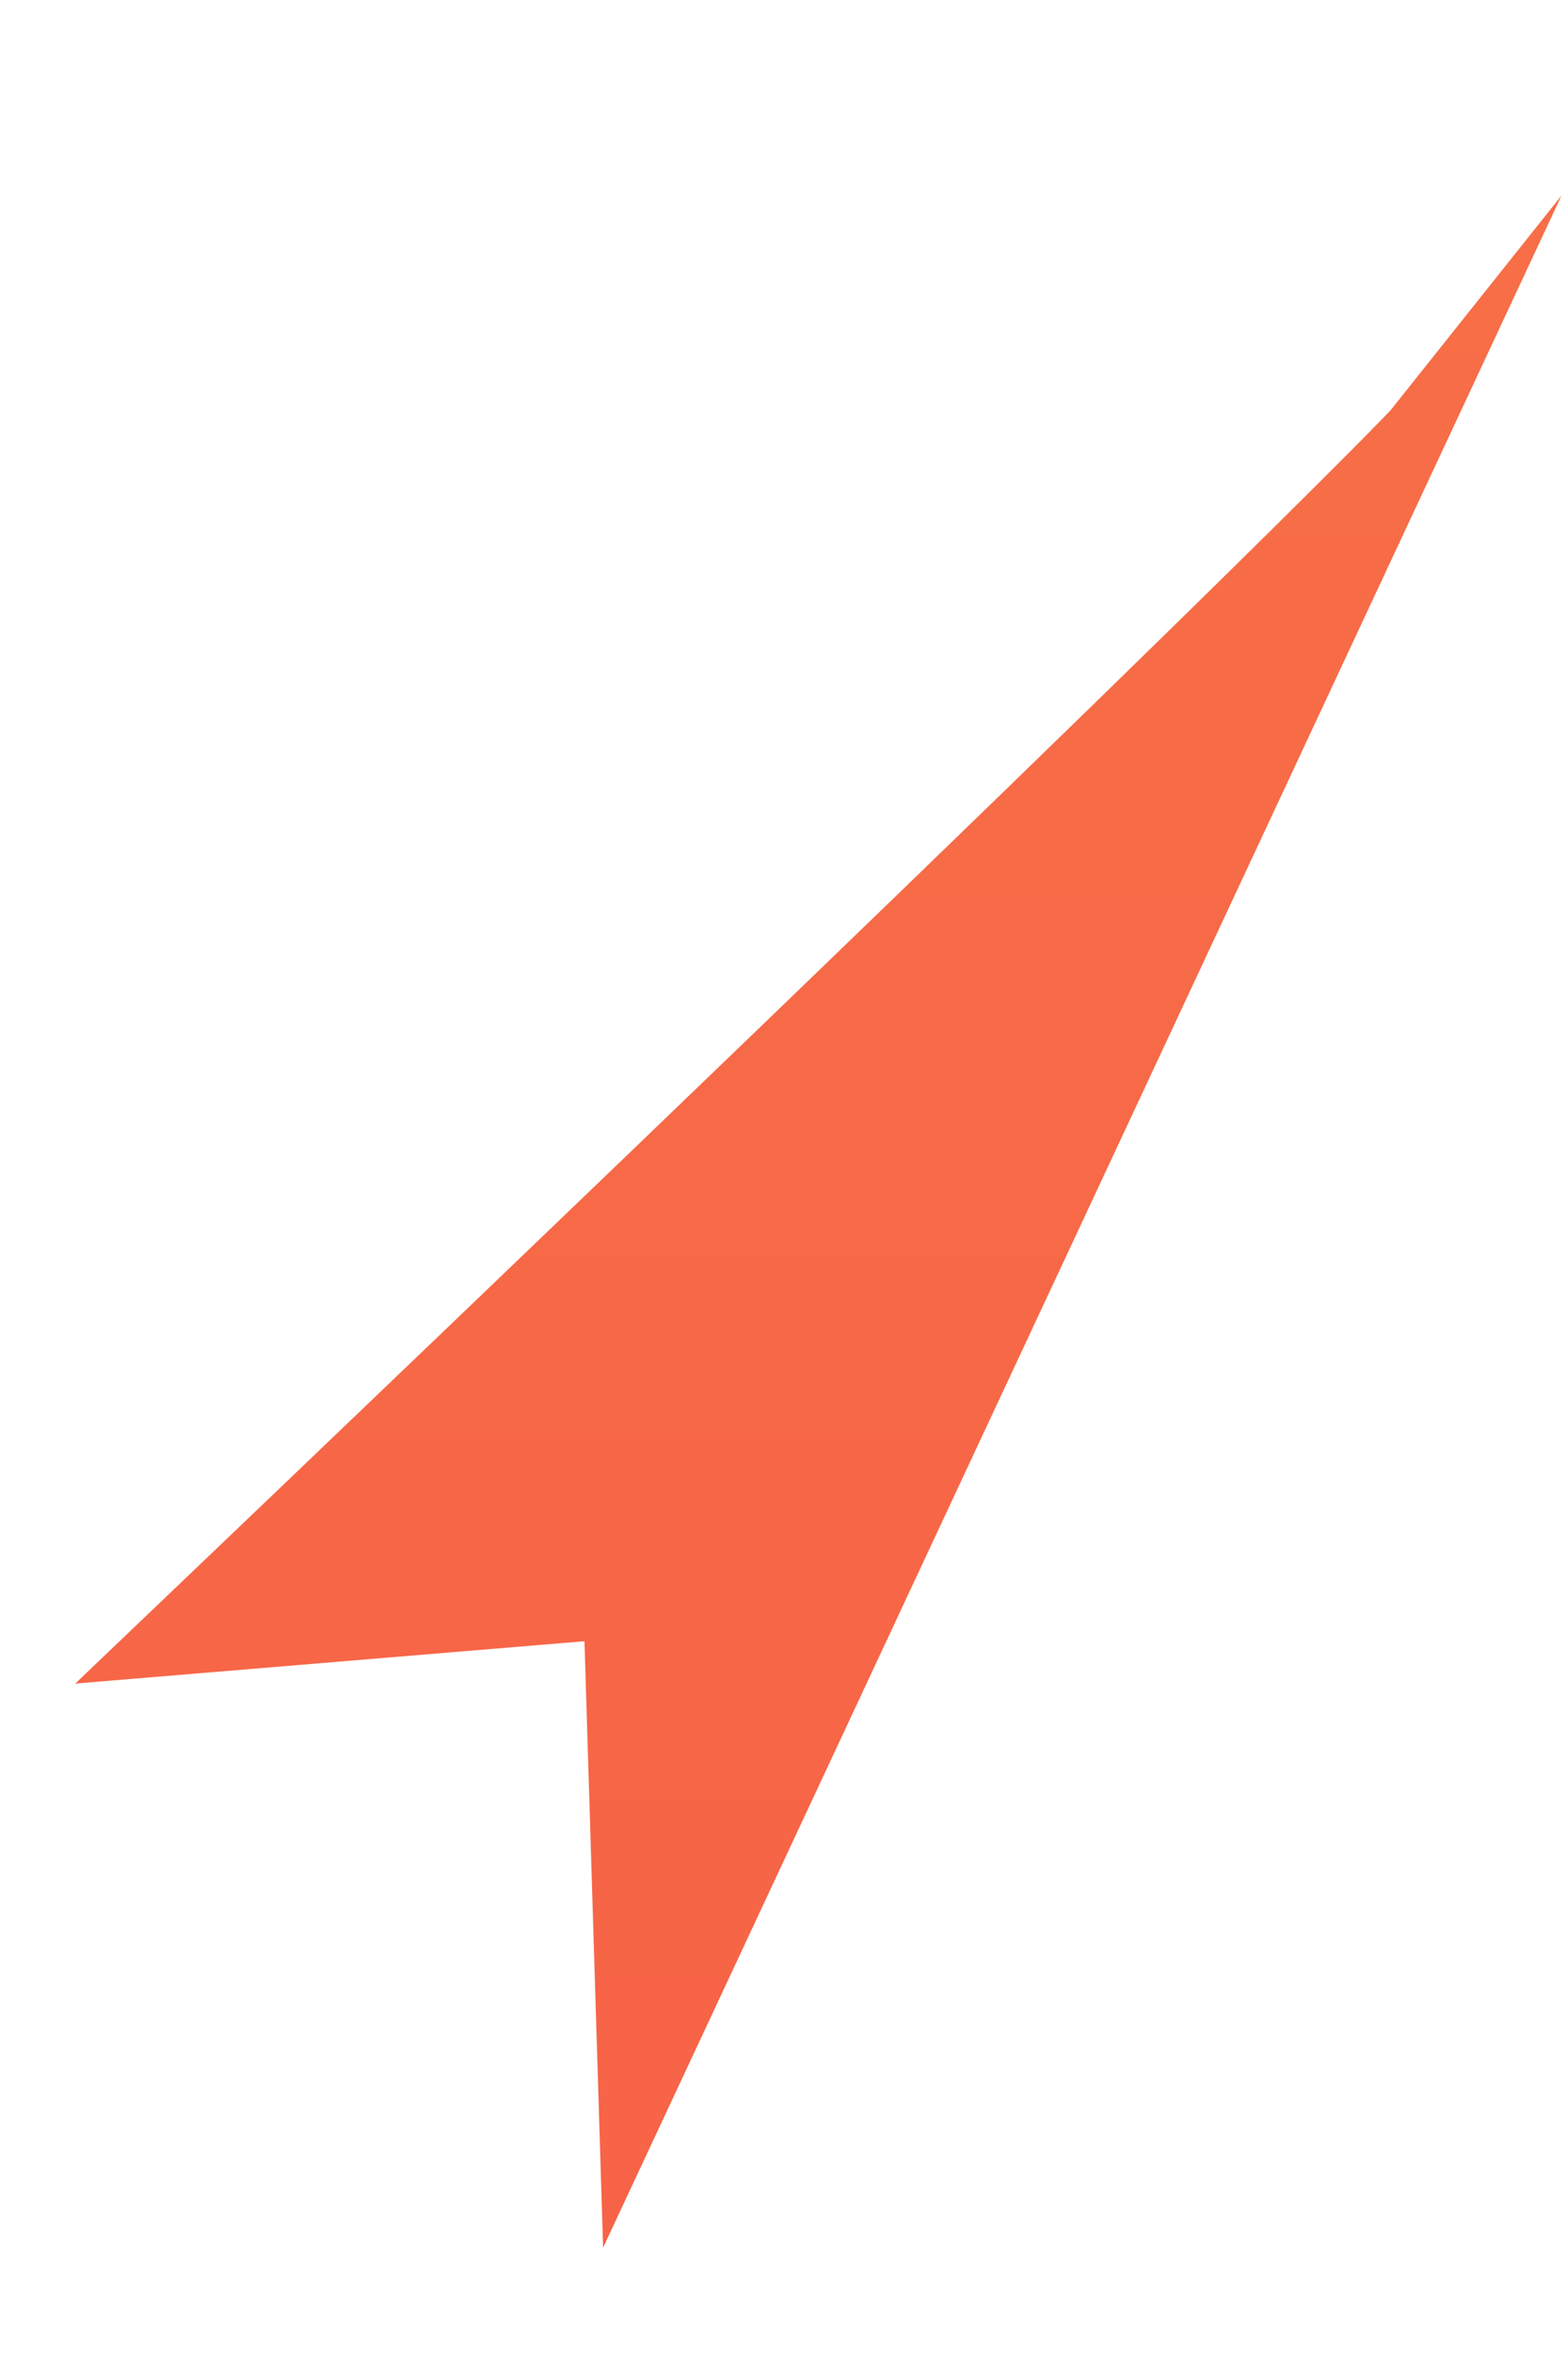 <svg width="8" height="12" viewBox="0 0 8 12" fill="none" xmlns="http://www.w3.org/2000/svg">
<path d="M3.077 11.463L7.967 0.997L7.095 2.092C7.095 2.092 6.263 2.977 0.384 8.586L2.982 8.37L3.077 11.463Z" fill="url(#paint0_linear_7331_31923)"/>
<defs>
<linearGradient id="paint0_linear_7331_31923" x1="-86.407" y1="-9.72" x2="-86.407" y2="35.429" gradientUnits="userSpaceOnUse">
<stop stop-color="#F77A47"/>
<stop offset="1" stop-color="#F74947"/>
<stop offset="1" stop-color="#F74947"/>
</linearGradient>
</defs>
</svg>
